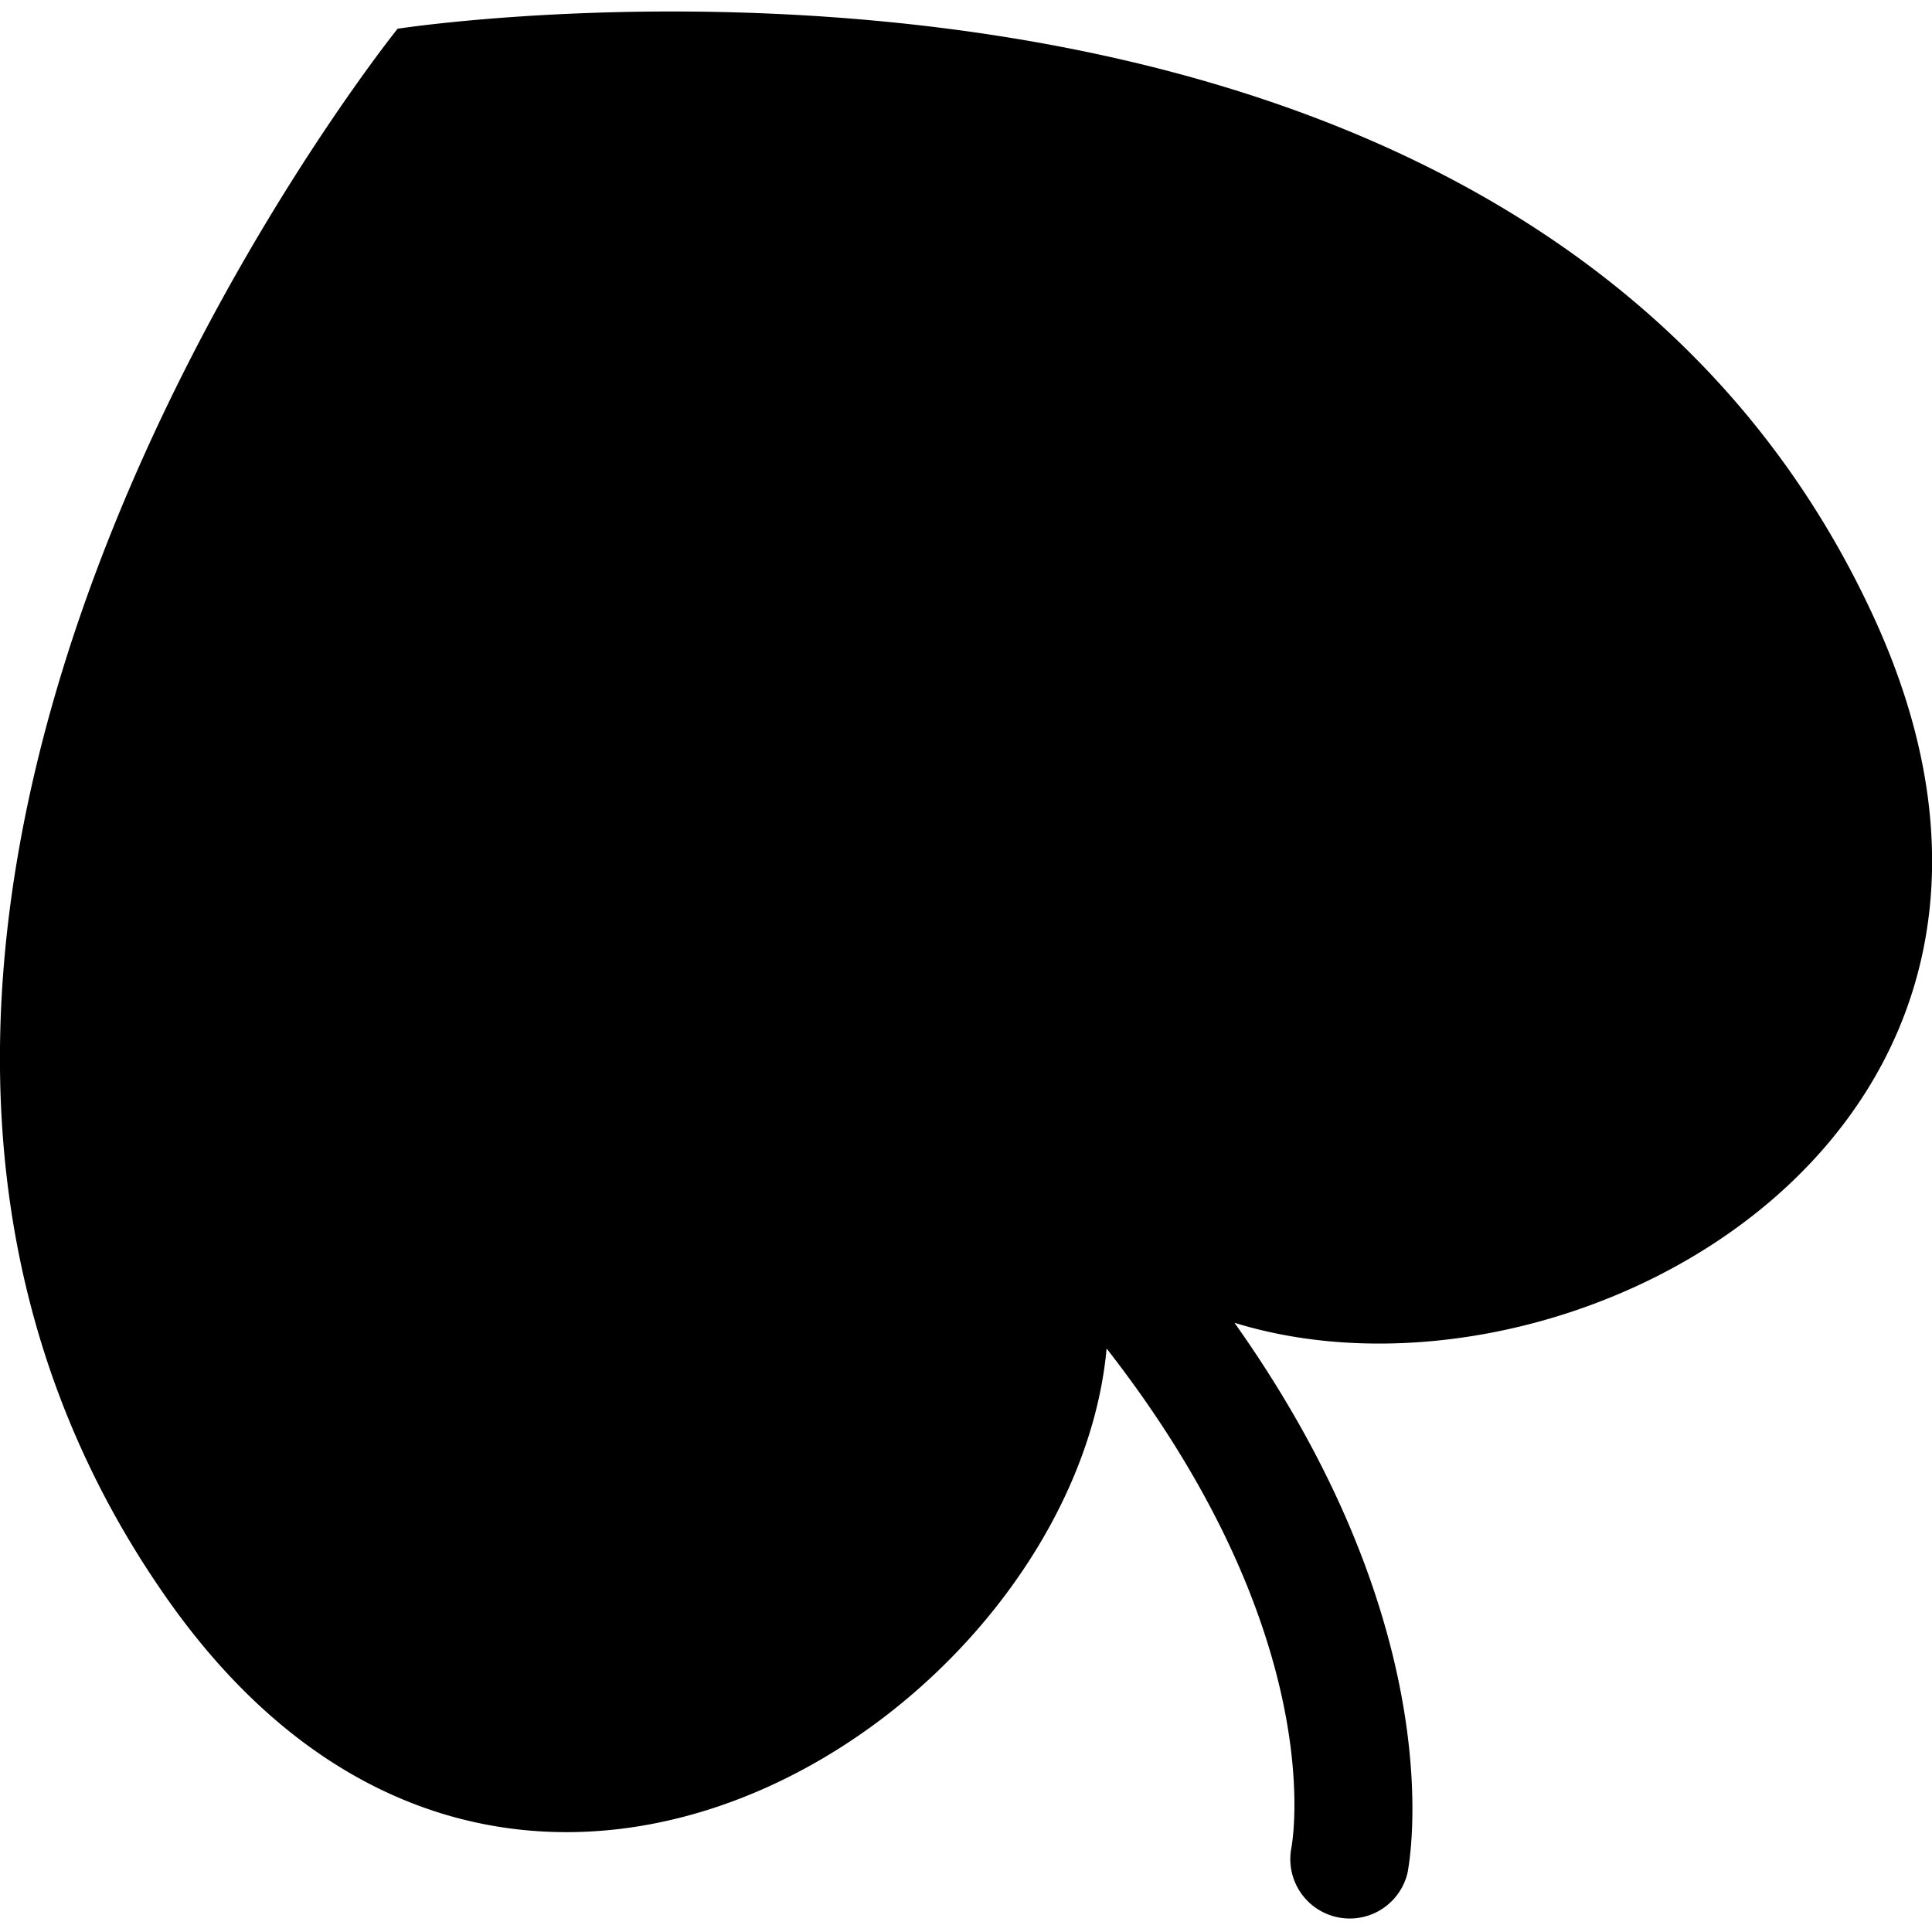 <svg xmlns="http://www.w3.org/2000/svg" viewBox="0 0 147.91 147.91" xml:space="preserve"><path d="M143.37 47.07C116.37-11.15 30.44 2.2 30.44 2.2S-24.1 69.94 12.82 122.43c26.34 37.44 69.36 8.54 71.9-19.19 17.04 21.83 14.27 37.64 14.13 38.31a4.55 4.55 0 0 0 8.9 1.87c.16-.82 3.54-18.5-13.24-42.15 25.84 7.98 67.2-14.67 48.86-54.2z"/></svg>